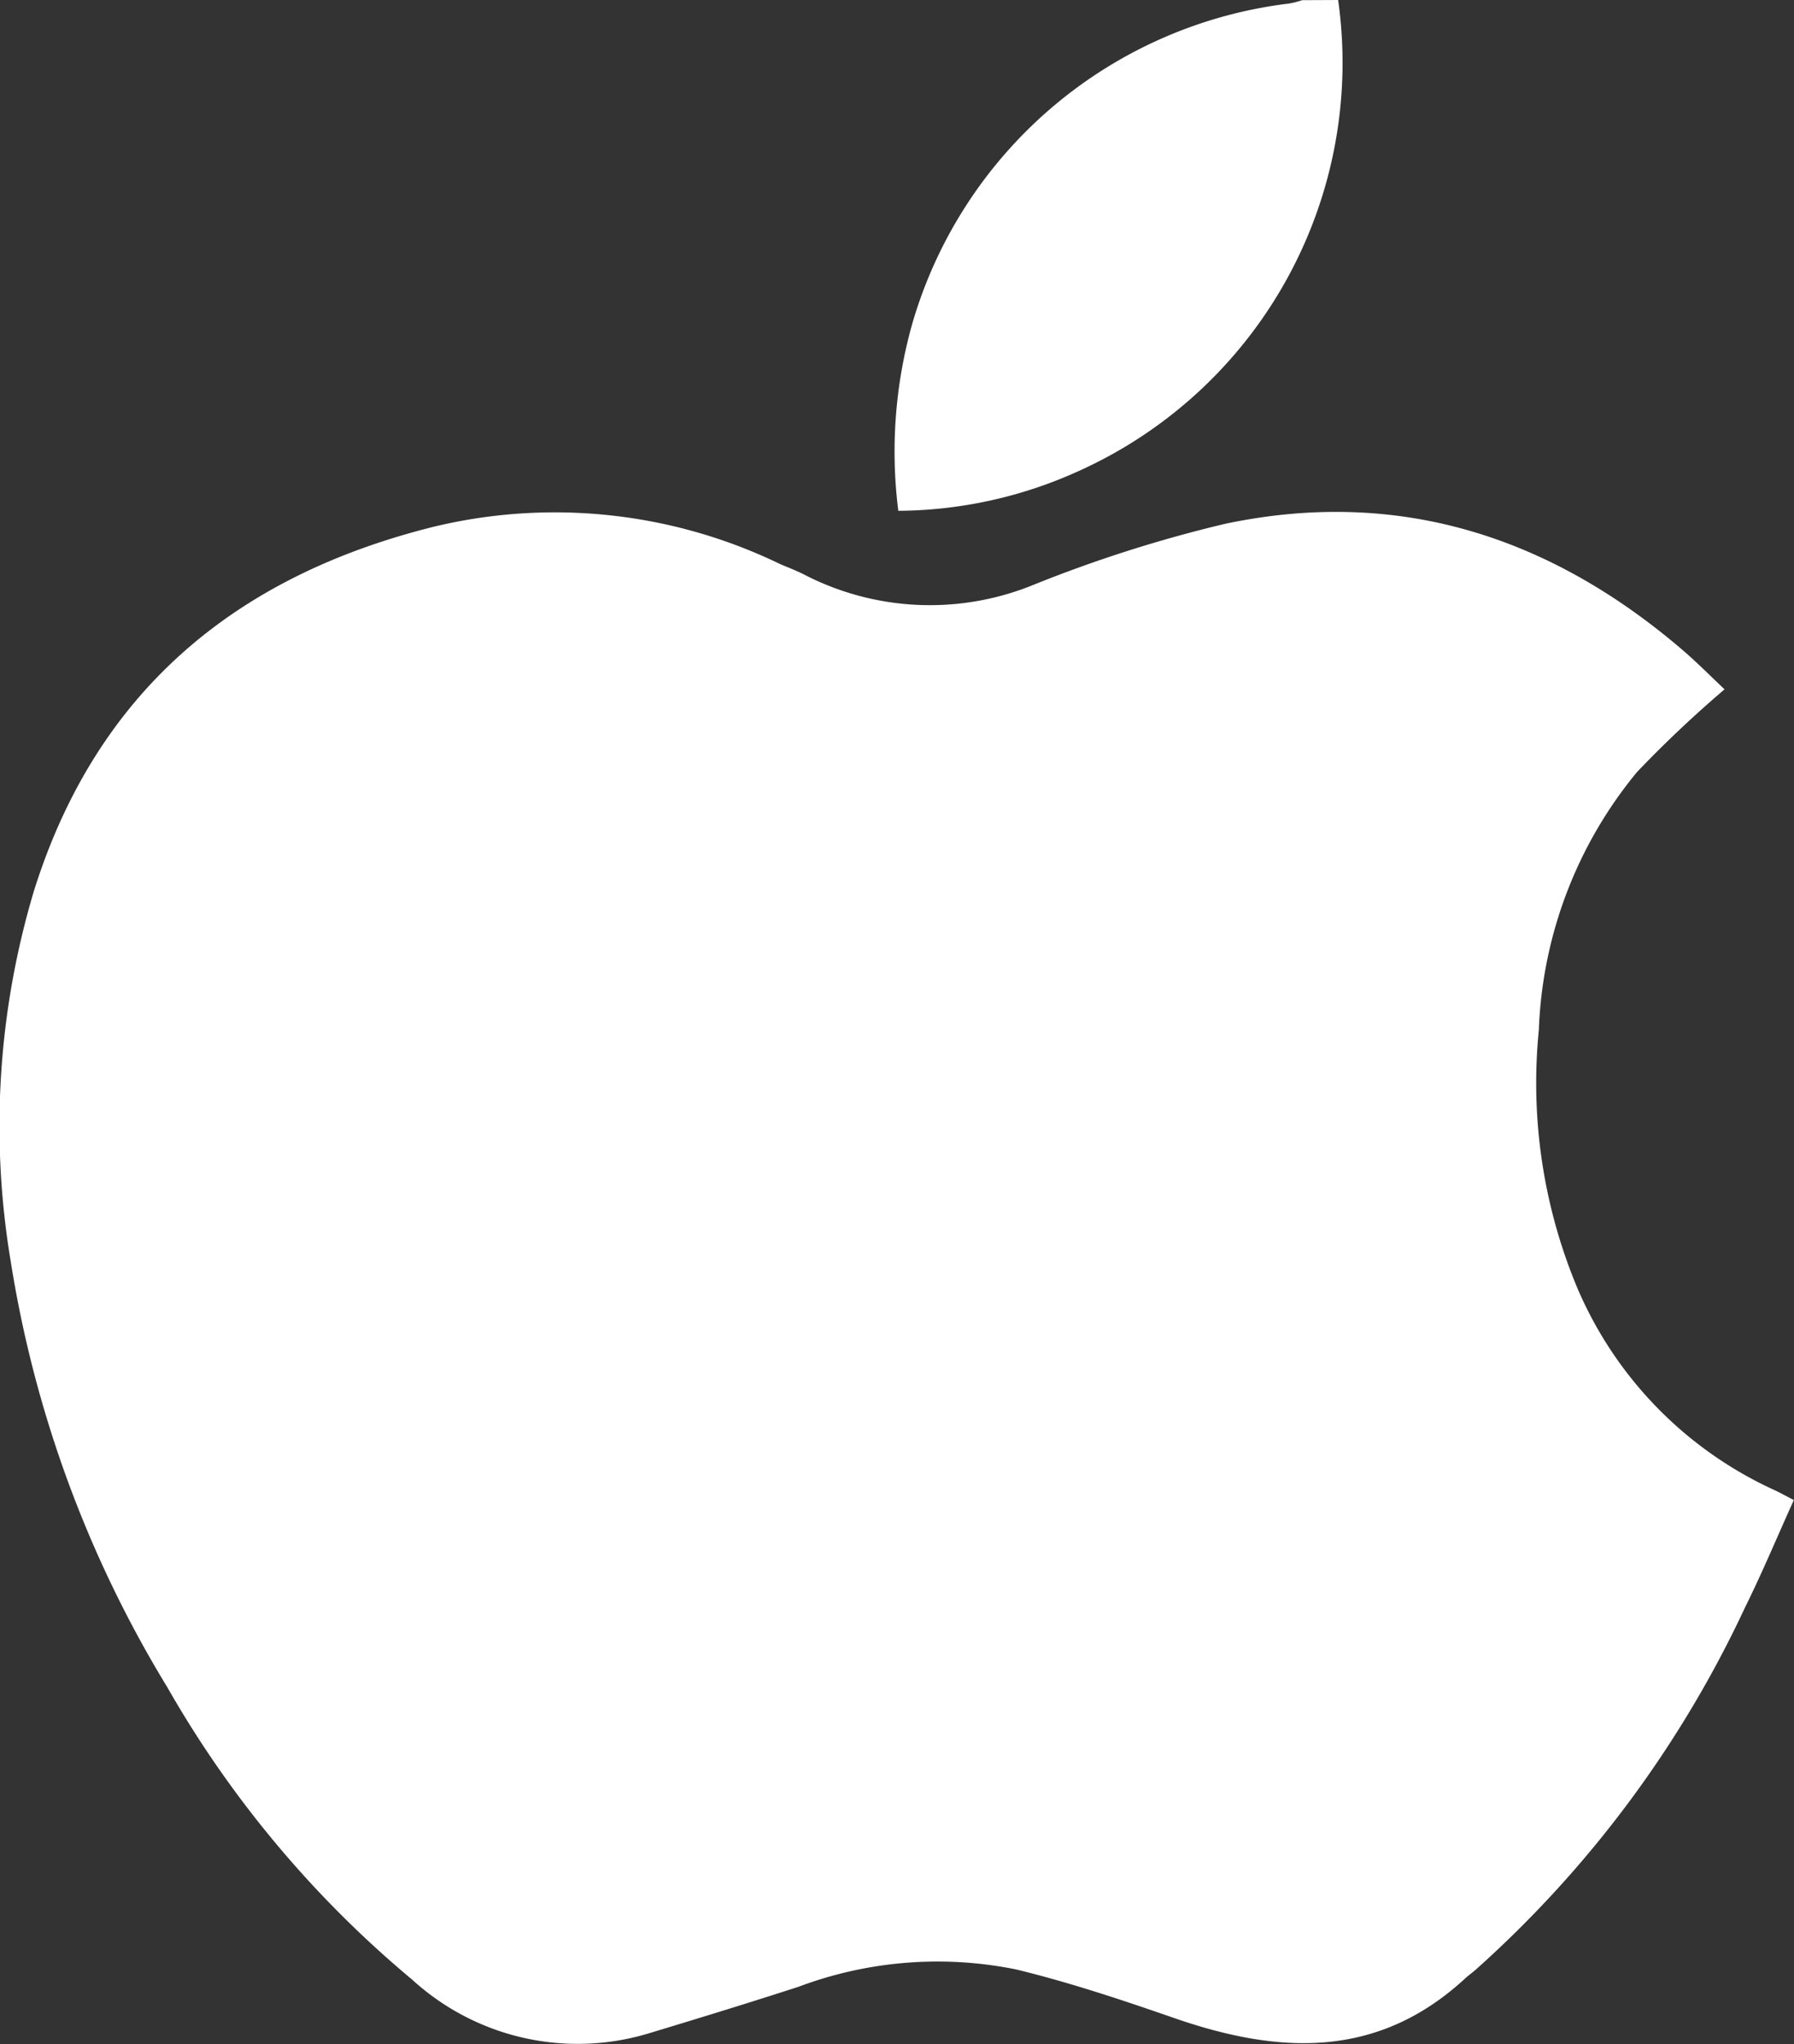 <svg xmlns="http://www.w3.org/2000/svg" width="53.103" height="60.5" viewBox="0 0 53.103 60.5">
  <rect x="0" y="0" width="53.103" height="60.5" fill="#333333" stroke="none"/>
  <g id="Group_17047" data-name="Group 17047" transform="translate(-1394.942 -938.068)">
    <path id="Path_2386" data-name="Path 2386" d="M585.693,21.333a13.252,13.252,0,0,1-7.666,13.935,13.07,13.07,0,0,1-5.353,1.183,13.94,13.94,0,0,1,.409-5.522,13.264,13.264,0,0,1,11.157-9.491,2.713,2.713,0,0,0,.39-.1Z" transform="translate(848.858 916.735)" fill="#fff"/>
    <path id="Path_2387" data-name="Path 2387" d="M479,109.318a34.834,34.834,0,0,0-2.59,2.446,12.719,12.719,0,0,0-2.909,7.644,15.717,15.717,0,0,0,1.139,7.629,11.557,11.557,0,0,0,5.846,5.987c.157.074.31.159.563.29-.484,1.069-.928,2.135-1.439,3.167a33.191,33.191,0,0,1-7.975,10.73c-.1.09-.217.17-.318.264-2.6,2.4-5.532,2.238-8.612,1.169-1.539-.534-3.092-1.053-4.673-1.437a11.7,11.7,0,0,0-6.449.514c-1.458.472-2.923.922-4.39,1.365a7.264,7.264,0,0,1-7.044-1.58,31.75,31.75,0,0,1-7.242-8.645,34.565,34.565,0,0,1-4.637-12.6,24.26,24.26,0,0,1,.689-10.986c1.846-5.877,5.944-9.307,11.846-10.771a15.3,15.3,0,0,1,10.237,1.108c.233.1.475.191.7.305a8.109,8.109,0,0,0,6.793.313,39.786,39.786,0,0,1,5.667-1.806c5.111-1.084,9.6.354,13.529,3.711.461.394.888.829,1.265,1.182" transform="translate(966.991 849.15)" fill="#fff"/>
  </g>
</svg>
